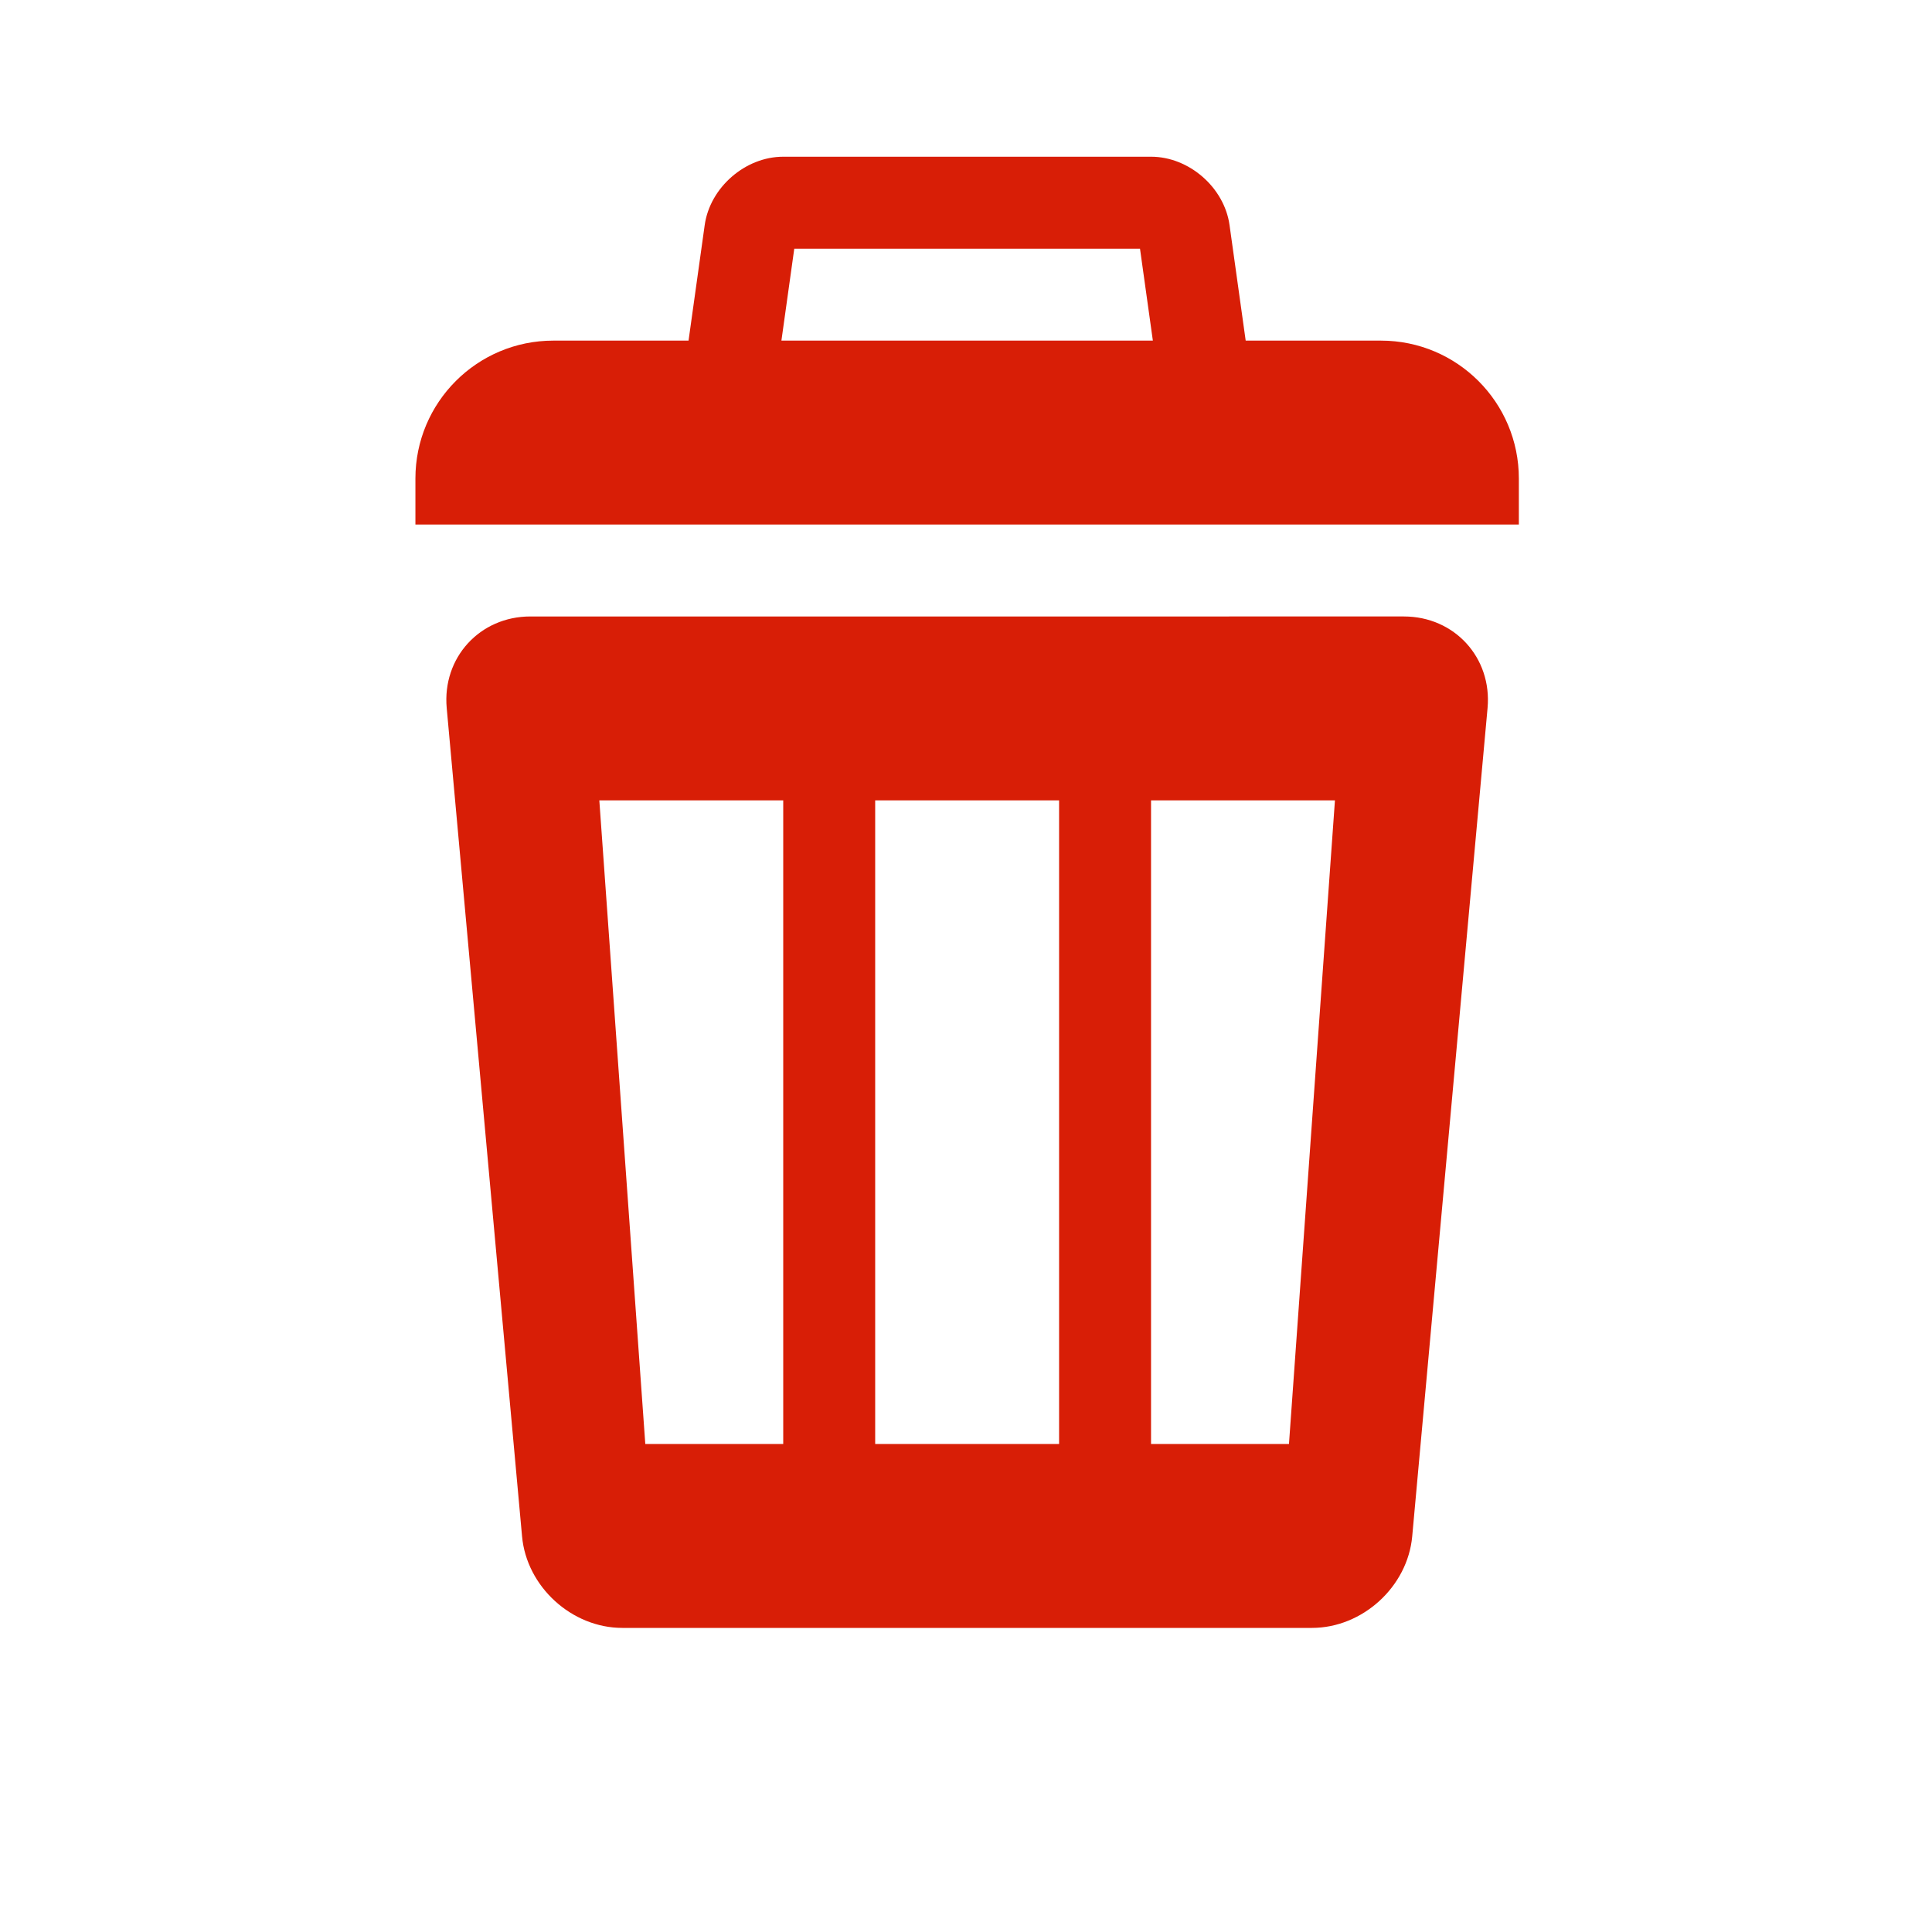 <?xml version="1.0" standalone="no"?><!DOCTYPE svg PUBLIC "-//W3C//DTD SVG 1.1//EN" "http://www.w3.org/Graphics/SVG/1.1/DTD/svg11.dtd"><svg t="1549960469731" class="icon" style="" viewBox="0 0 1024 1024" version="1.1" xmlns="http://www.w3.org/2000/svg" p-id="5707" xmlns:xlink="http://www.w3.org/1999/xlink" width="32" height="32"><defs><style type="text/css"></style></defs><path d="M731.918 180.534H293.285c-40.383 0-73.106 32.72-73.106 73.103v24.368h584.844v-24.368c0.001-40.383-32.72-73.103-73.105-73.103m-127.696-48.735l10.756 76.91H410.225l10.756-76.91h183.24m5.855-48.735H415.128c-20.108 0-38.813 16.277-41.621 36.218L359.252 221.25c-2.784 19.917 11.4 36.194 31.508 36.194h243.685c20.108 0 34.293-16.276 31.484-36.217l-14.255-101.969c-2.786-19.917-21.49-36.194-41.598-36.194m134.026 243.675H281.1c-26.795 0-46.761 21.845-44.334 48.544l39.933 438.996c2.403 26.7 26.344 48.544 53.14 48.544h365.527c26.795 0 50.736-21.845 53.14-48.544l39.932-438.996c2.426-26.699-17.54-48.544-44.336-48.544M415.128 765.353h-73.106L317.653 424.21h97.474v341.144z m146.211 0h-97.474V424.21h97.474v341.144z m121.842 0h-73.106V424.21h97.474l-24.368 341.144z" fill="#d81e06" p-id="5708"></path></svg>